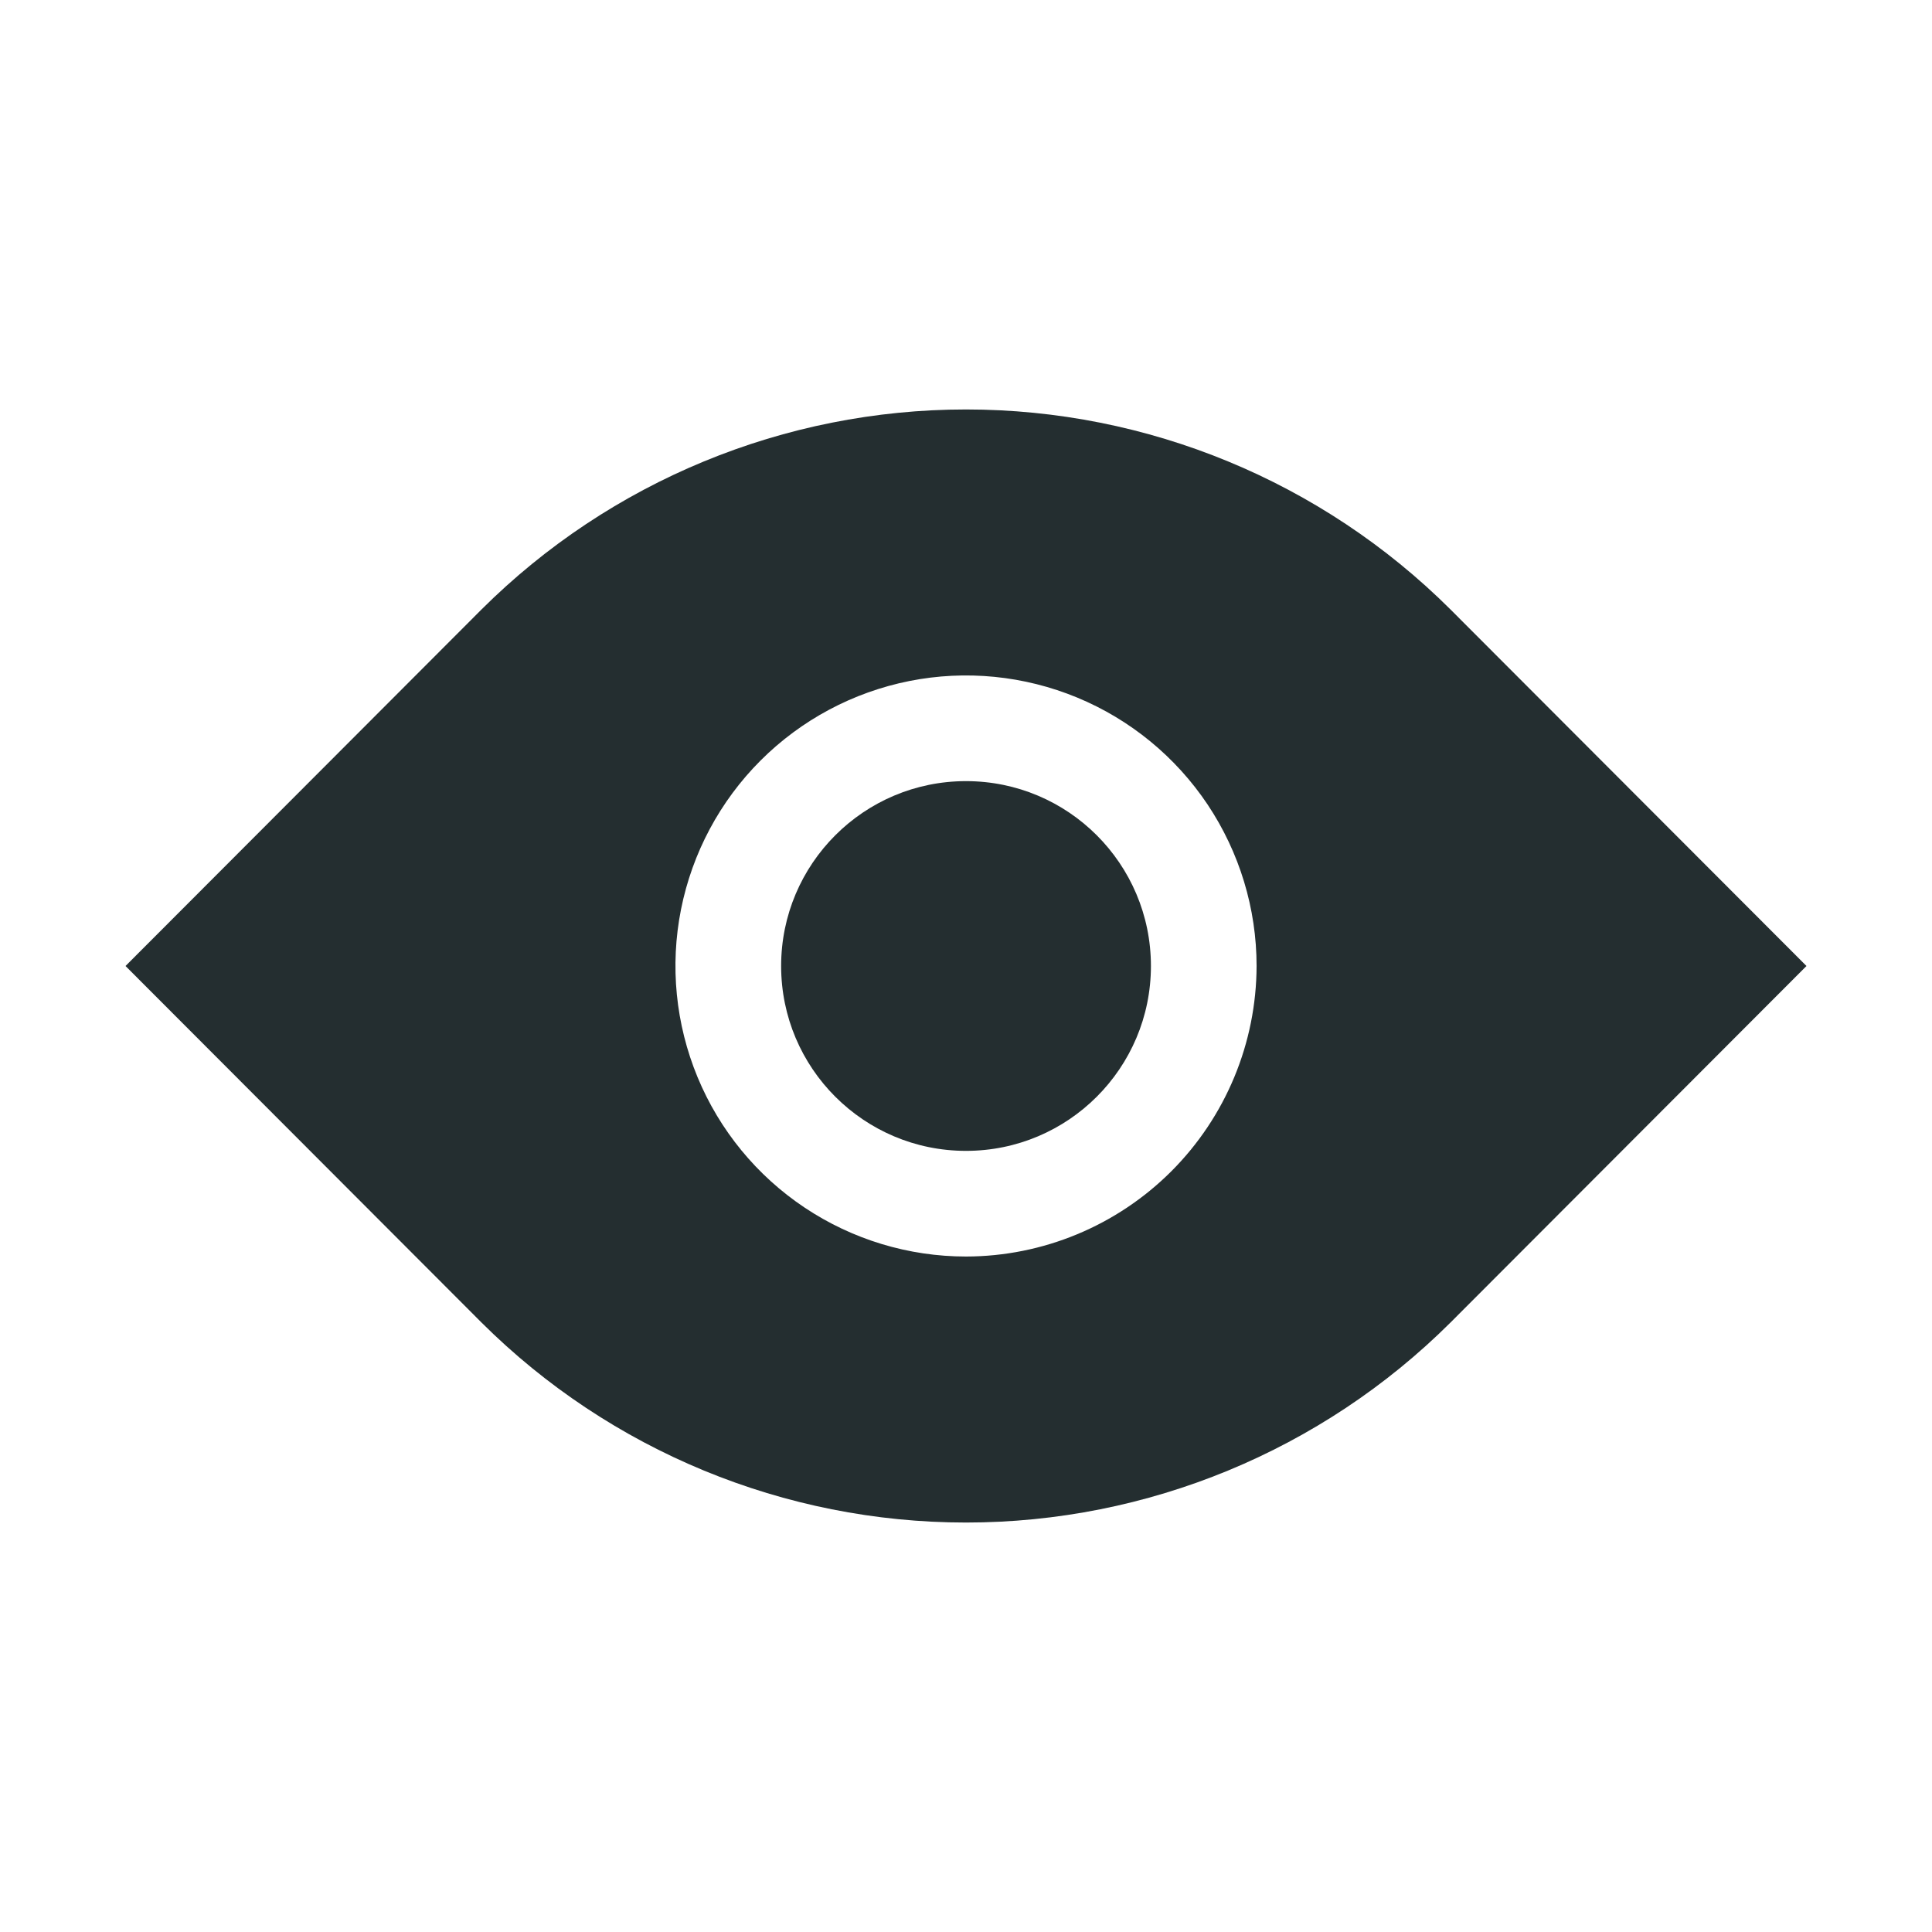 <svg width="32" height="32" viewBox="0 0 32 32" fill="none" xmlns="http://www.w3.org/2000/svg">
<path d="M24.024 10.094C21.892 7.972 19.007 6.782 16 6.782C12.993 6.782 10.108 7.972 7.976 10.094L2.079 16L7.976 21.906C10.108 24.027 12.993 25.218 16 25.218C19.007 25.218 21.892 24.027 24.024 21.906L29.921 16L24.024 10.094ZM16 20.812C15.048 20.812 14.118 20.53 13.326 20.001C12.535 19.473 11.918 18.721 11.554 17.842C11.19 16.962 11.094 15.995 11.28 15.061C11.466 14.128 11.924 13.27 12.597 12.597C13.27 11.924 14.128 11.466 15.061 11.28C15.995 11.094 16.962 11.19 17.842 11.554C18.721 11.918 19.473 12.535 20.002 13.326C20.53 14.118 20.813 15.048 20.813 16C20.81 17.276 20.302 18.498 19.401 19.4C18.498 20.302 17.276 20.81 16 20.812Z" fill="#242E30"/>
<path d="M16 19.062C17.692 19.062 19.063 17.691 19.063 16C19.063 14.309 17.692 12.938 16 12.938C14.309 12.938 12.938 14.309 12.938 16C12.938 17.691 14.309 19.062 16 19.062Z" fill="#242E30"/>
</svg>
